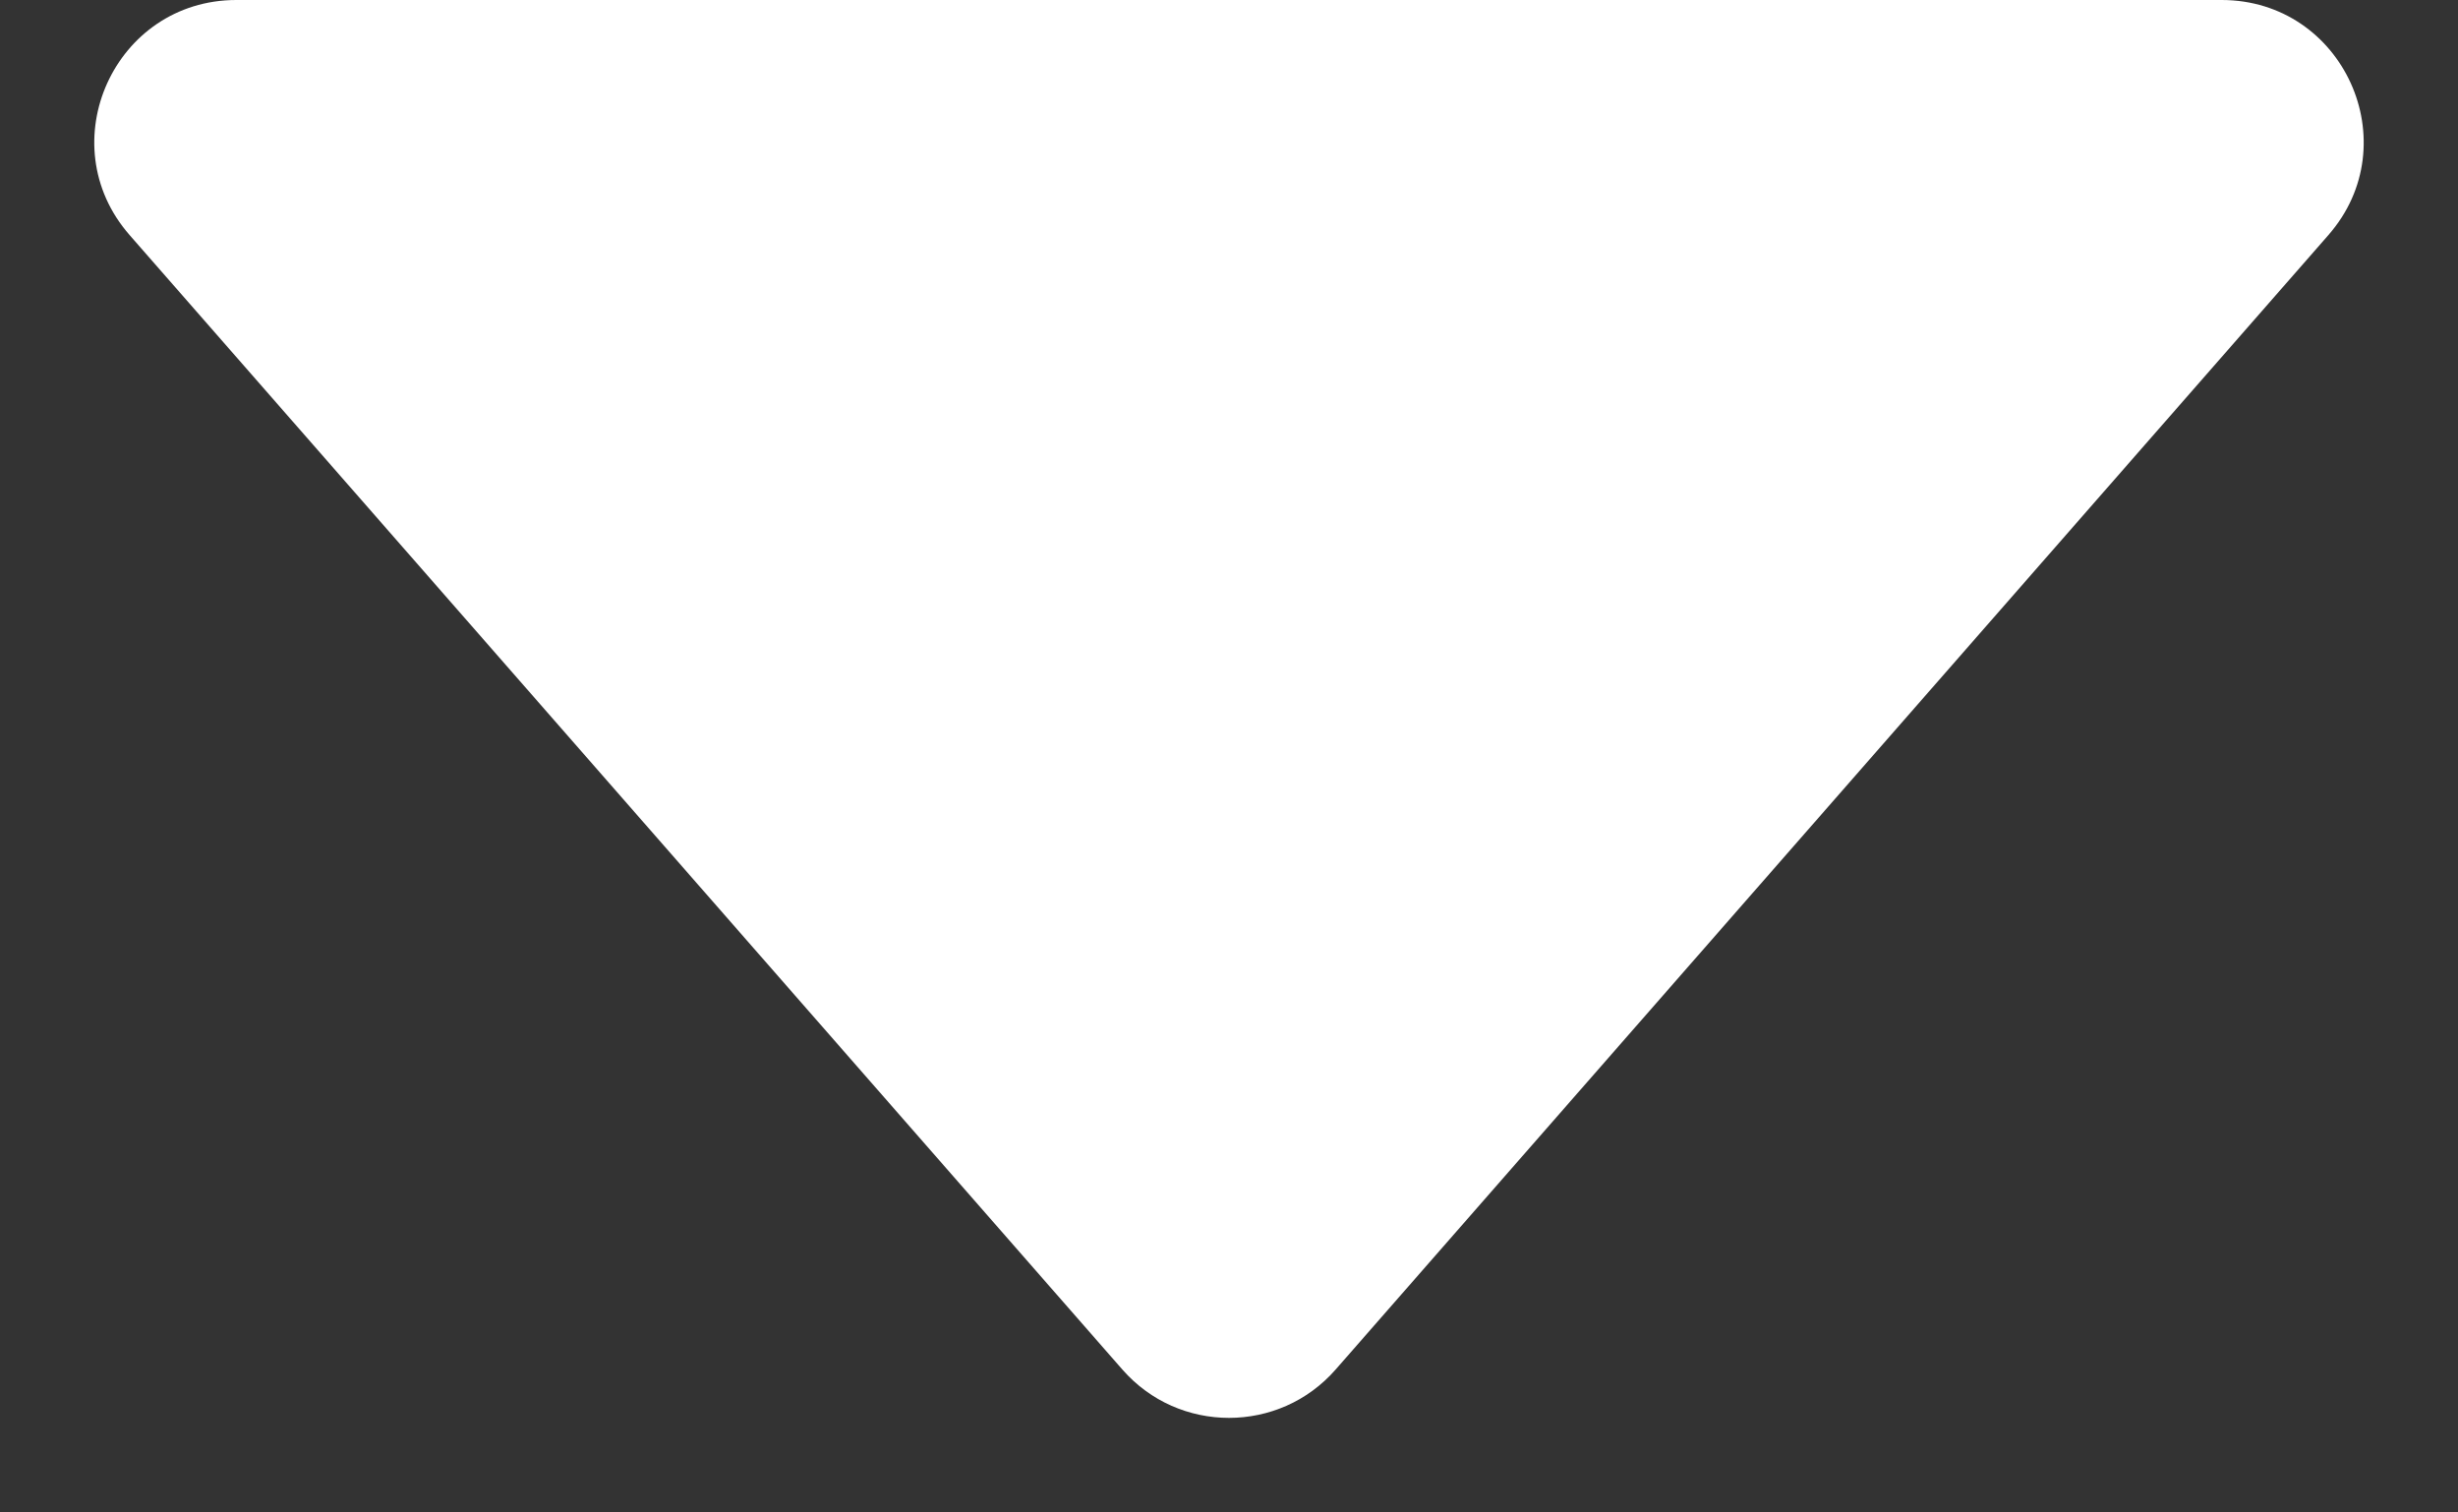 <svg width="13" height="8" viewBox="0 0 13 8" fill="none" xmlns="http://www.w3.org/2000/svg">
<rect x="0" y="0" width="13" height="8" fill="#333333" stroke="none"/>
<path d="M7.064 7.244L12.314 1.244C12.739 0.759 12.394 0 11.75 0L1.25 0C0.606 0 0.261 0.759 0.686 1.244L5.936 7.244C6.234 7.585 6.766 7.585 7.064 7.244Z" fill="white"/>
</svg>
